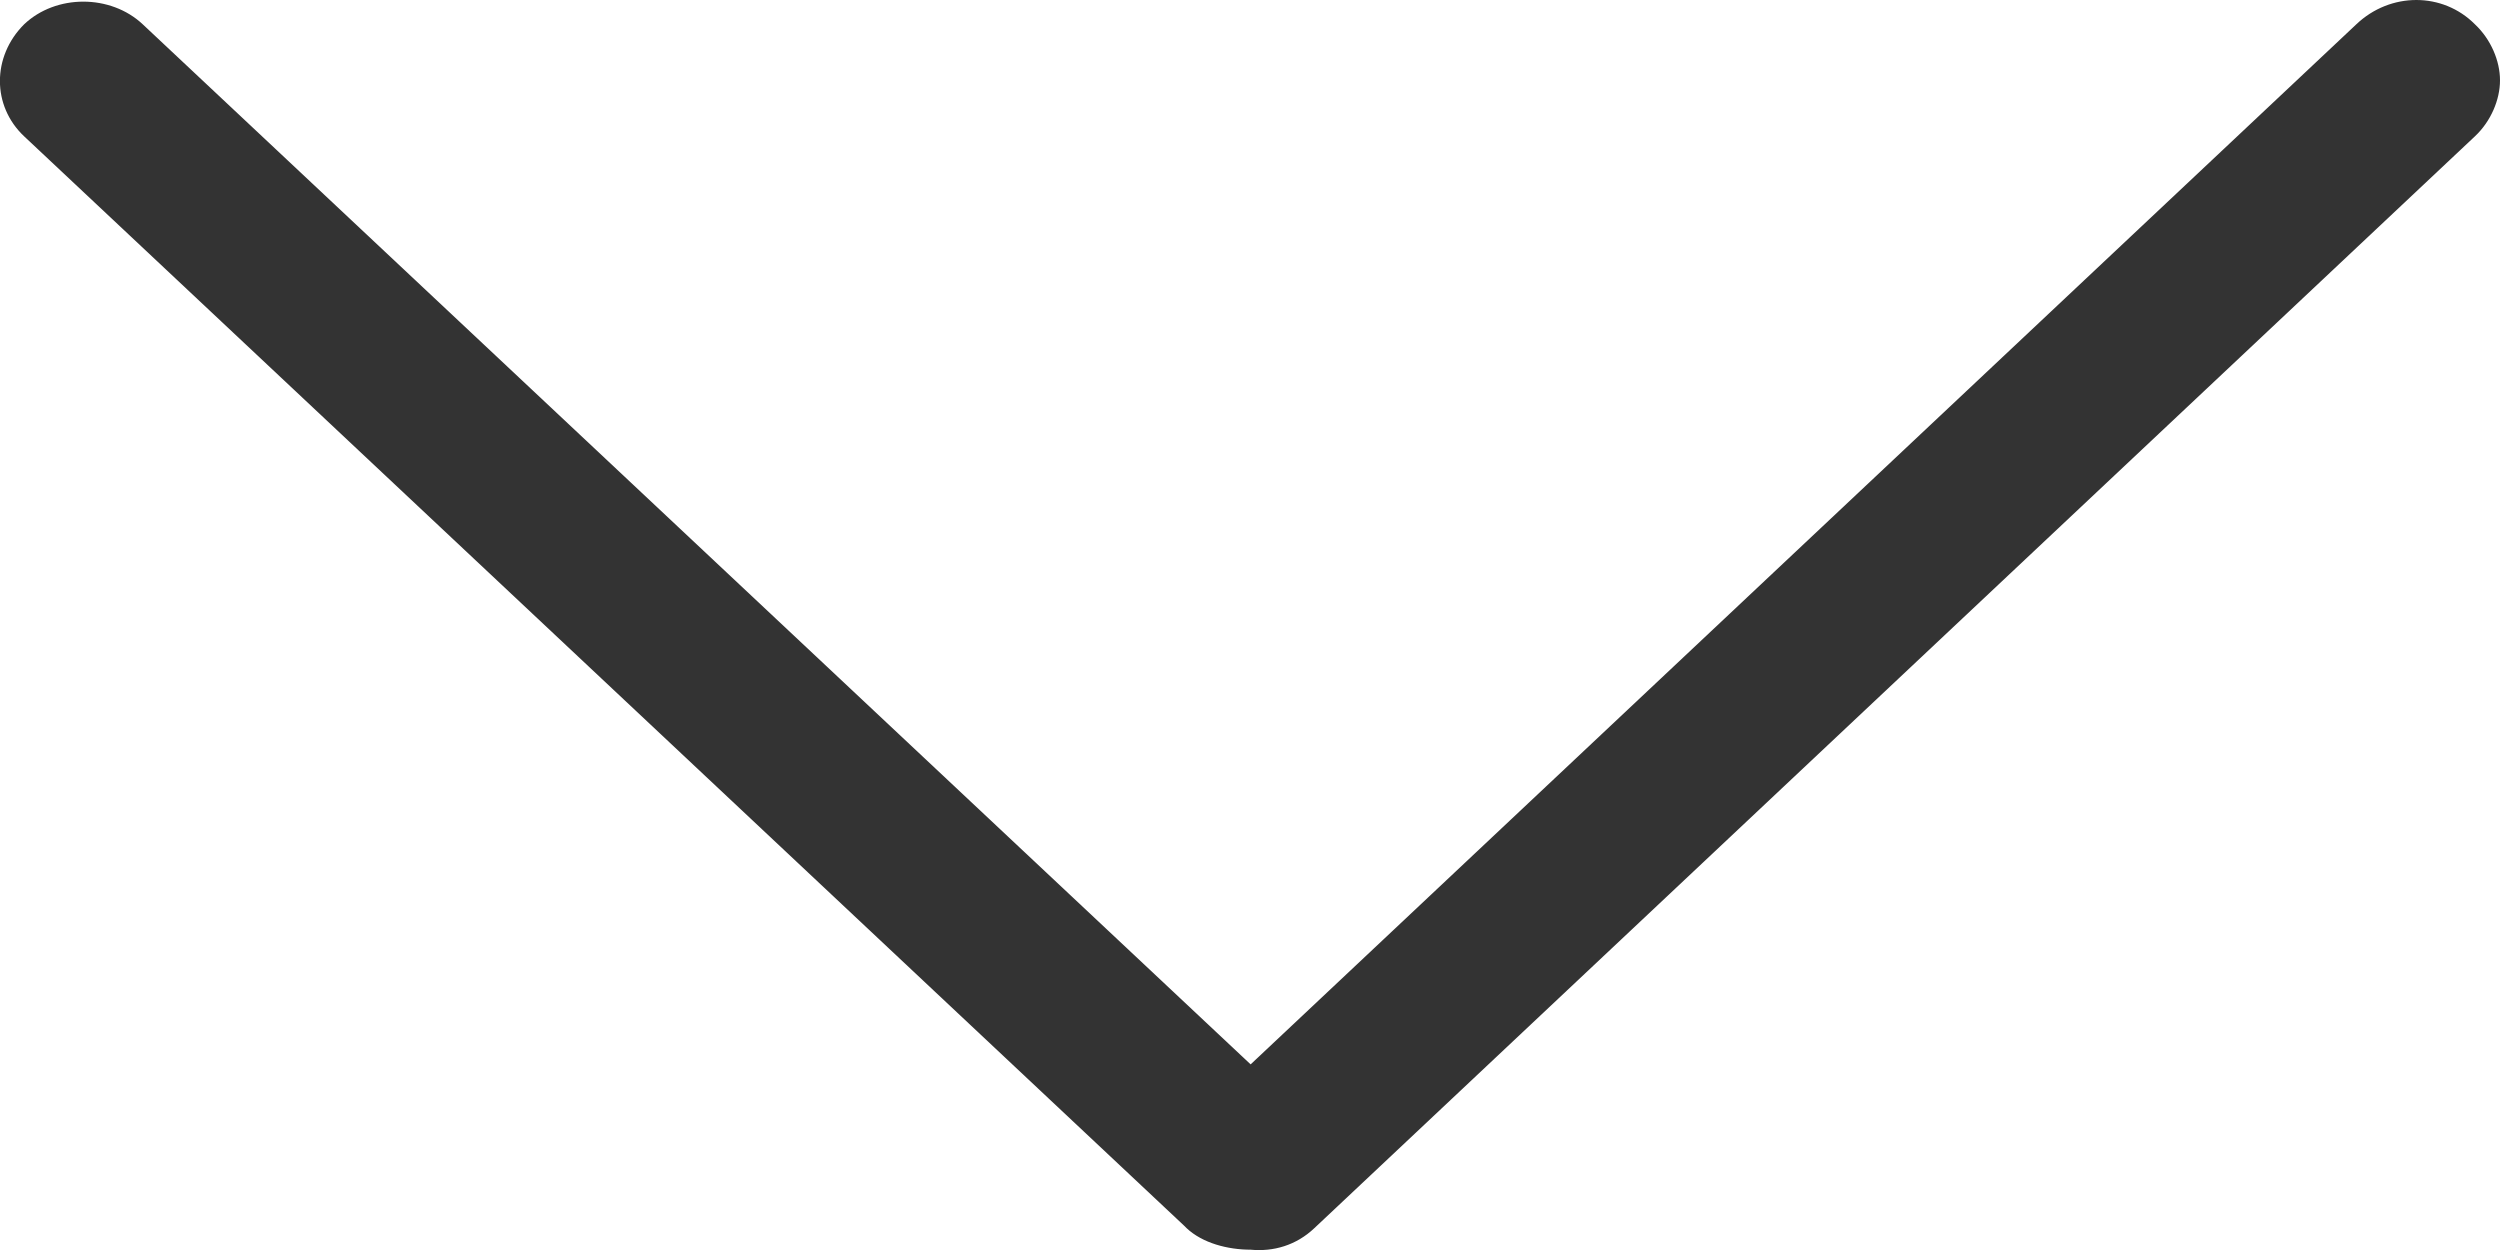 <svg width="8" height="4" viewBox="0 0 8 4" fill="none" xmlns="http://www.w3.org/2000/svg">
<path d="M3.79 3.923L0.077 0.436C-0.026 0.339 -0.026 0.181 0.077 0.078C0.179 -0.019 0.354 -0.019 0.457 0.078L4.002 3.406L7.54 0.078C7.649 -0.026 7.817 -0.026 7.92 0.078C7.971 0.126 8 0.195 8 0.257C8 0.319 7.971 0.388 7.92 0.436L4.206 3.93C4.148 3.985 4.075 4.006 4.002 3.999C3.929 3.999 3.848 3.978 3.797 3.93L3.79 3.923Z" fill="#333333"/>
</svg>
